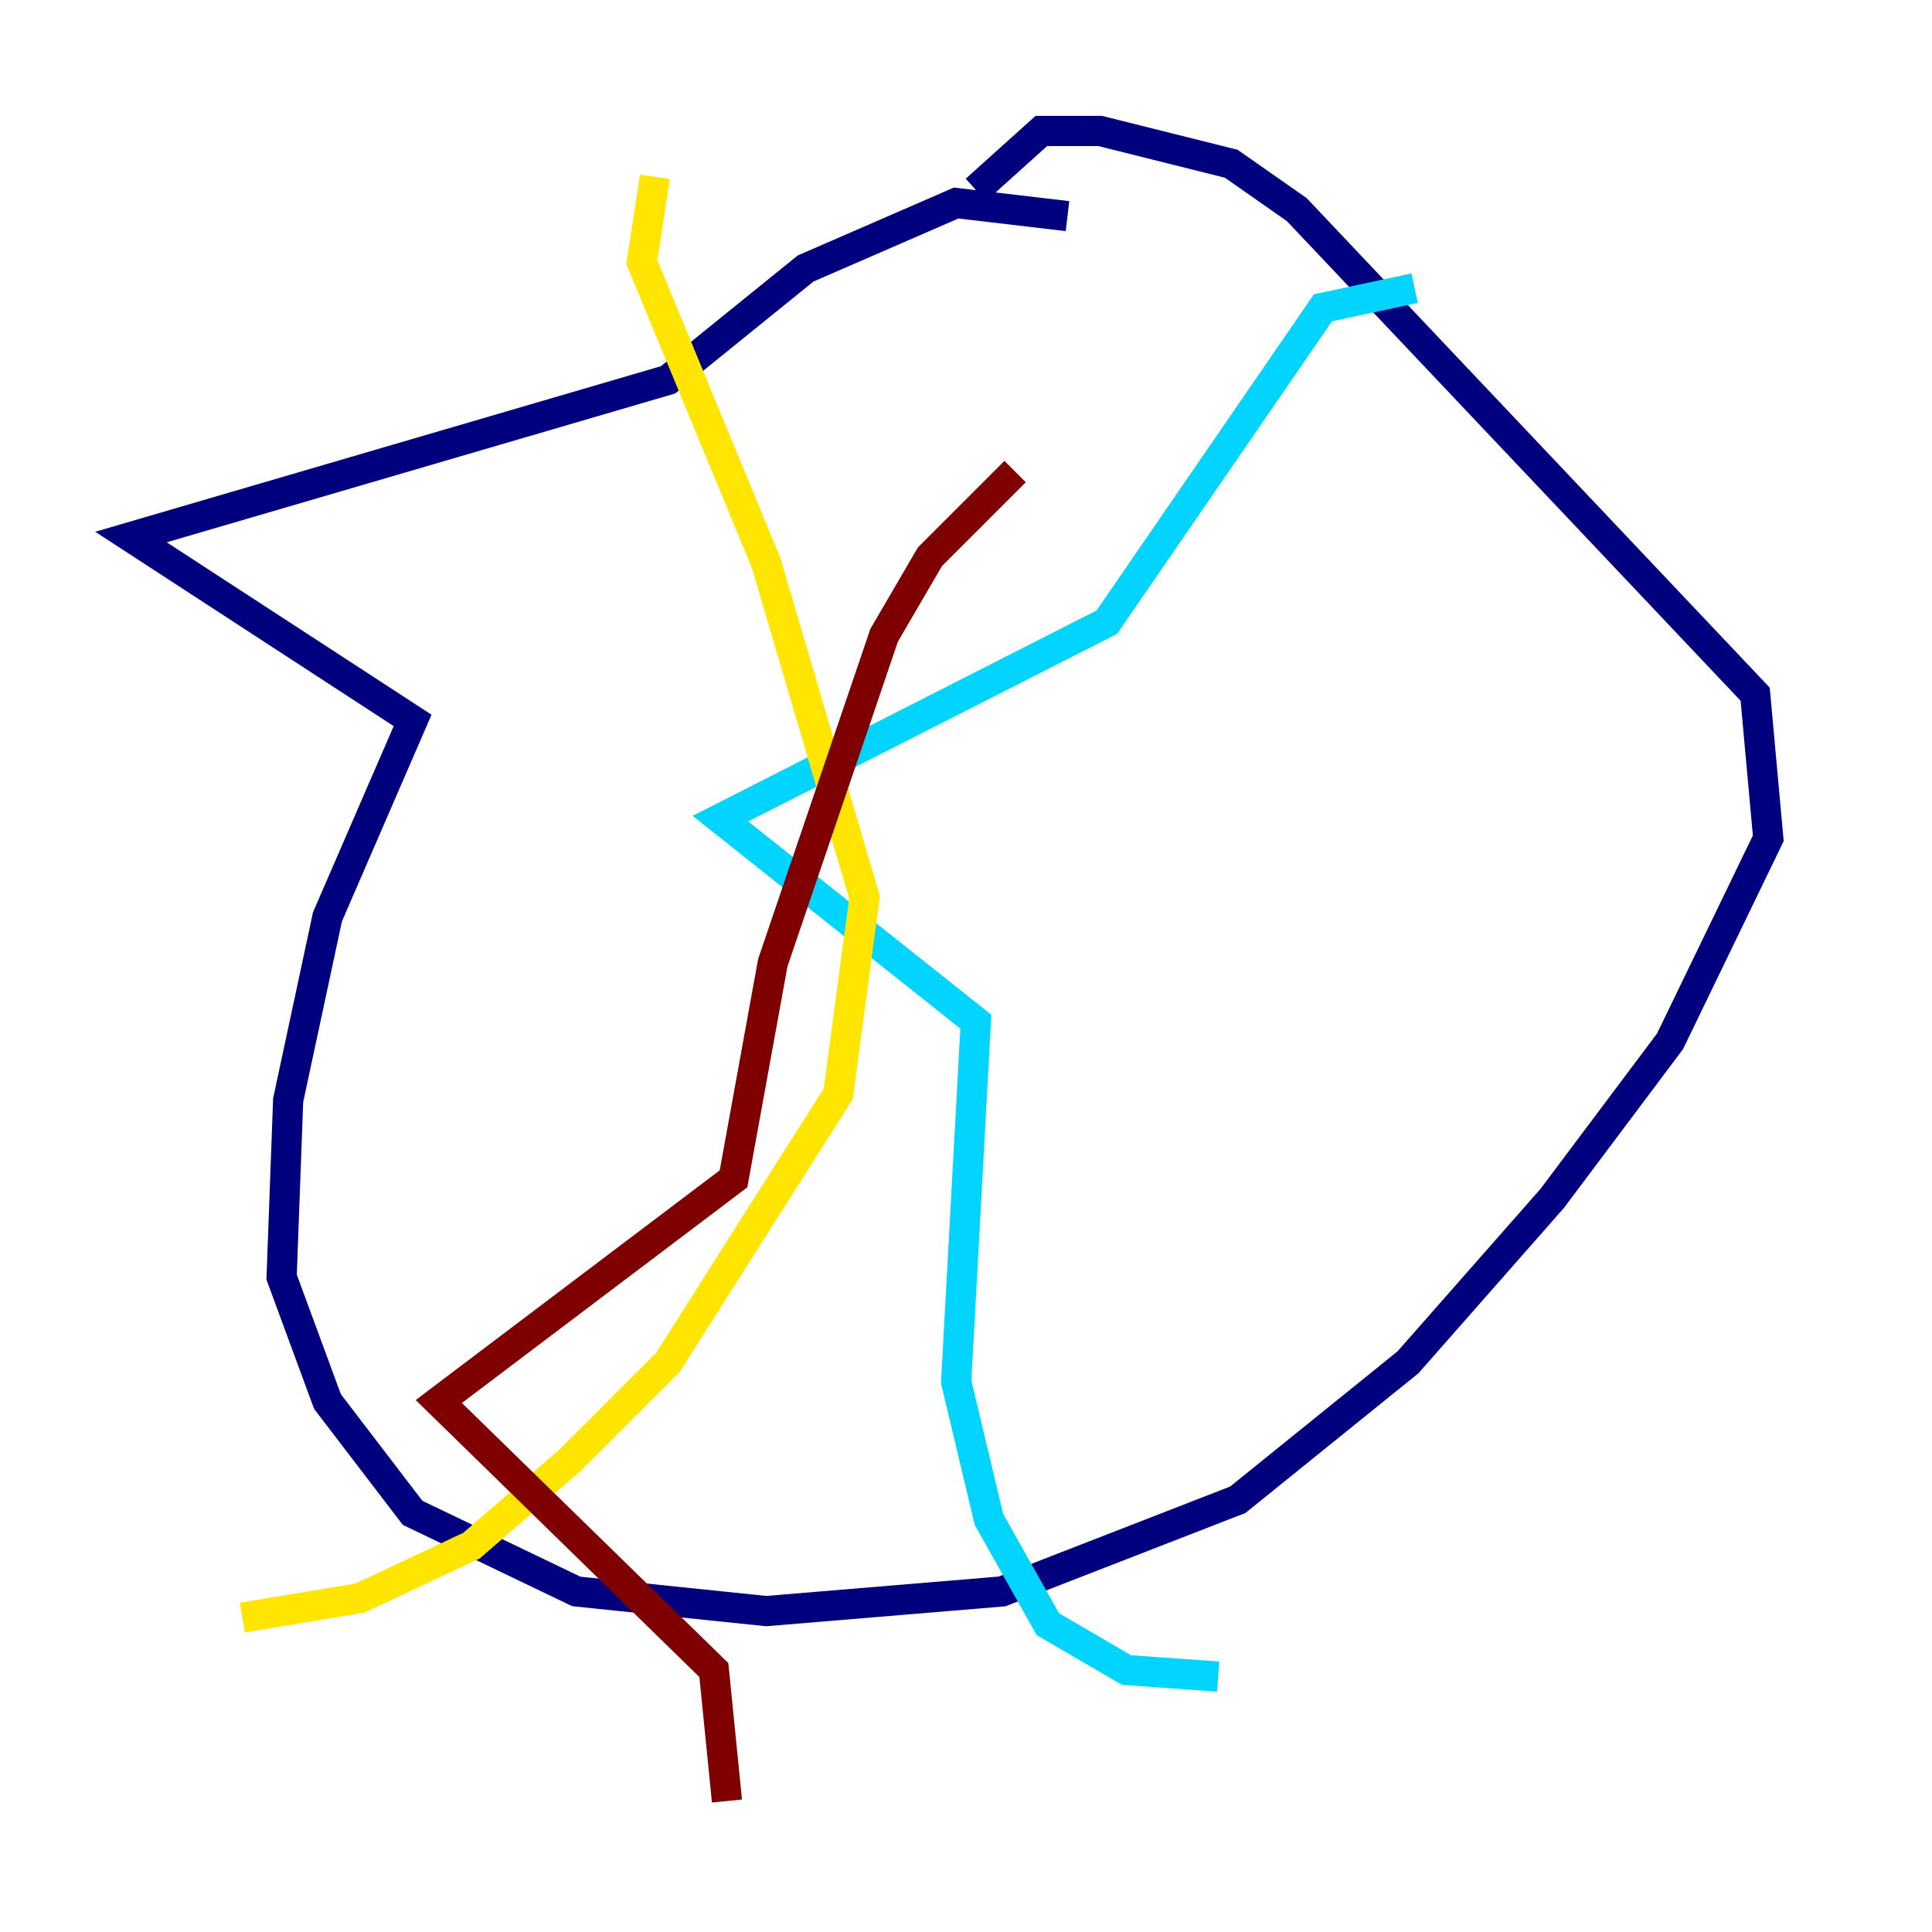 <?xml version="1.0" encoding="utf-8" ?>
<svg baseProfile="tiny" height="128" version="1.2" viewBox="0,0,128,128" width="128" xmlns="http://www.w3.org/2000/svg" xmlns:ev="http://www.w3.org/2001/xml-events" xmlns:xlink="http://www.w3.org/1999/xlink"><defs /><polyline fill="none" points="70.725,14.319 63.349,13.451 53.37,17.79 44.258,25.166 8.678,35.58 27.336,47.729 21.695,60.746 19.091,72.895 18.658,84.61 21.695,92.854 27.336,100.231 38.183,105.437 50.766,106.739 66.386,105.437 82.007,99.363 93.288,90.251 102.834,79.403 110.644,68.99 117.153,55.539 116.285,45.993 85.912,13.885 81.573,10.848 72.895,8.678 68.99,8.678 64.651,12.583" stroke="#00007f" stroke-width="2" /><polyline fill="none" points="93.722,19.091 87.647,20.393 73.329,41.22 47.729,54.237 64.651,67.688 63.349,91.552 65.519,100.664 69.424,107.607 74.63,110.644 80.705,111.078" stroke="#00d4ff" stroke-width="2" /><polyline fill="none" points="43.39,11.715 42.522,17.356 50.766,37.315 57.275,59.444 55.539,72.461 44.258,90.251 37.749,96.759 31.241,102.4 23.864,105.871 16.054,107.173" stroke="#ffe500" stroke-width="2" /><polyline fill="none" points="67.254,31.241 61.614,36.881 58.576,42.088 51.2,63.783 48.597,78.102 29.071,92.854 47.295,110.644 48.163,119.322" stroke="#7f0000" stroke-width="2" /></svg>